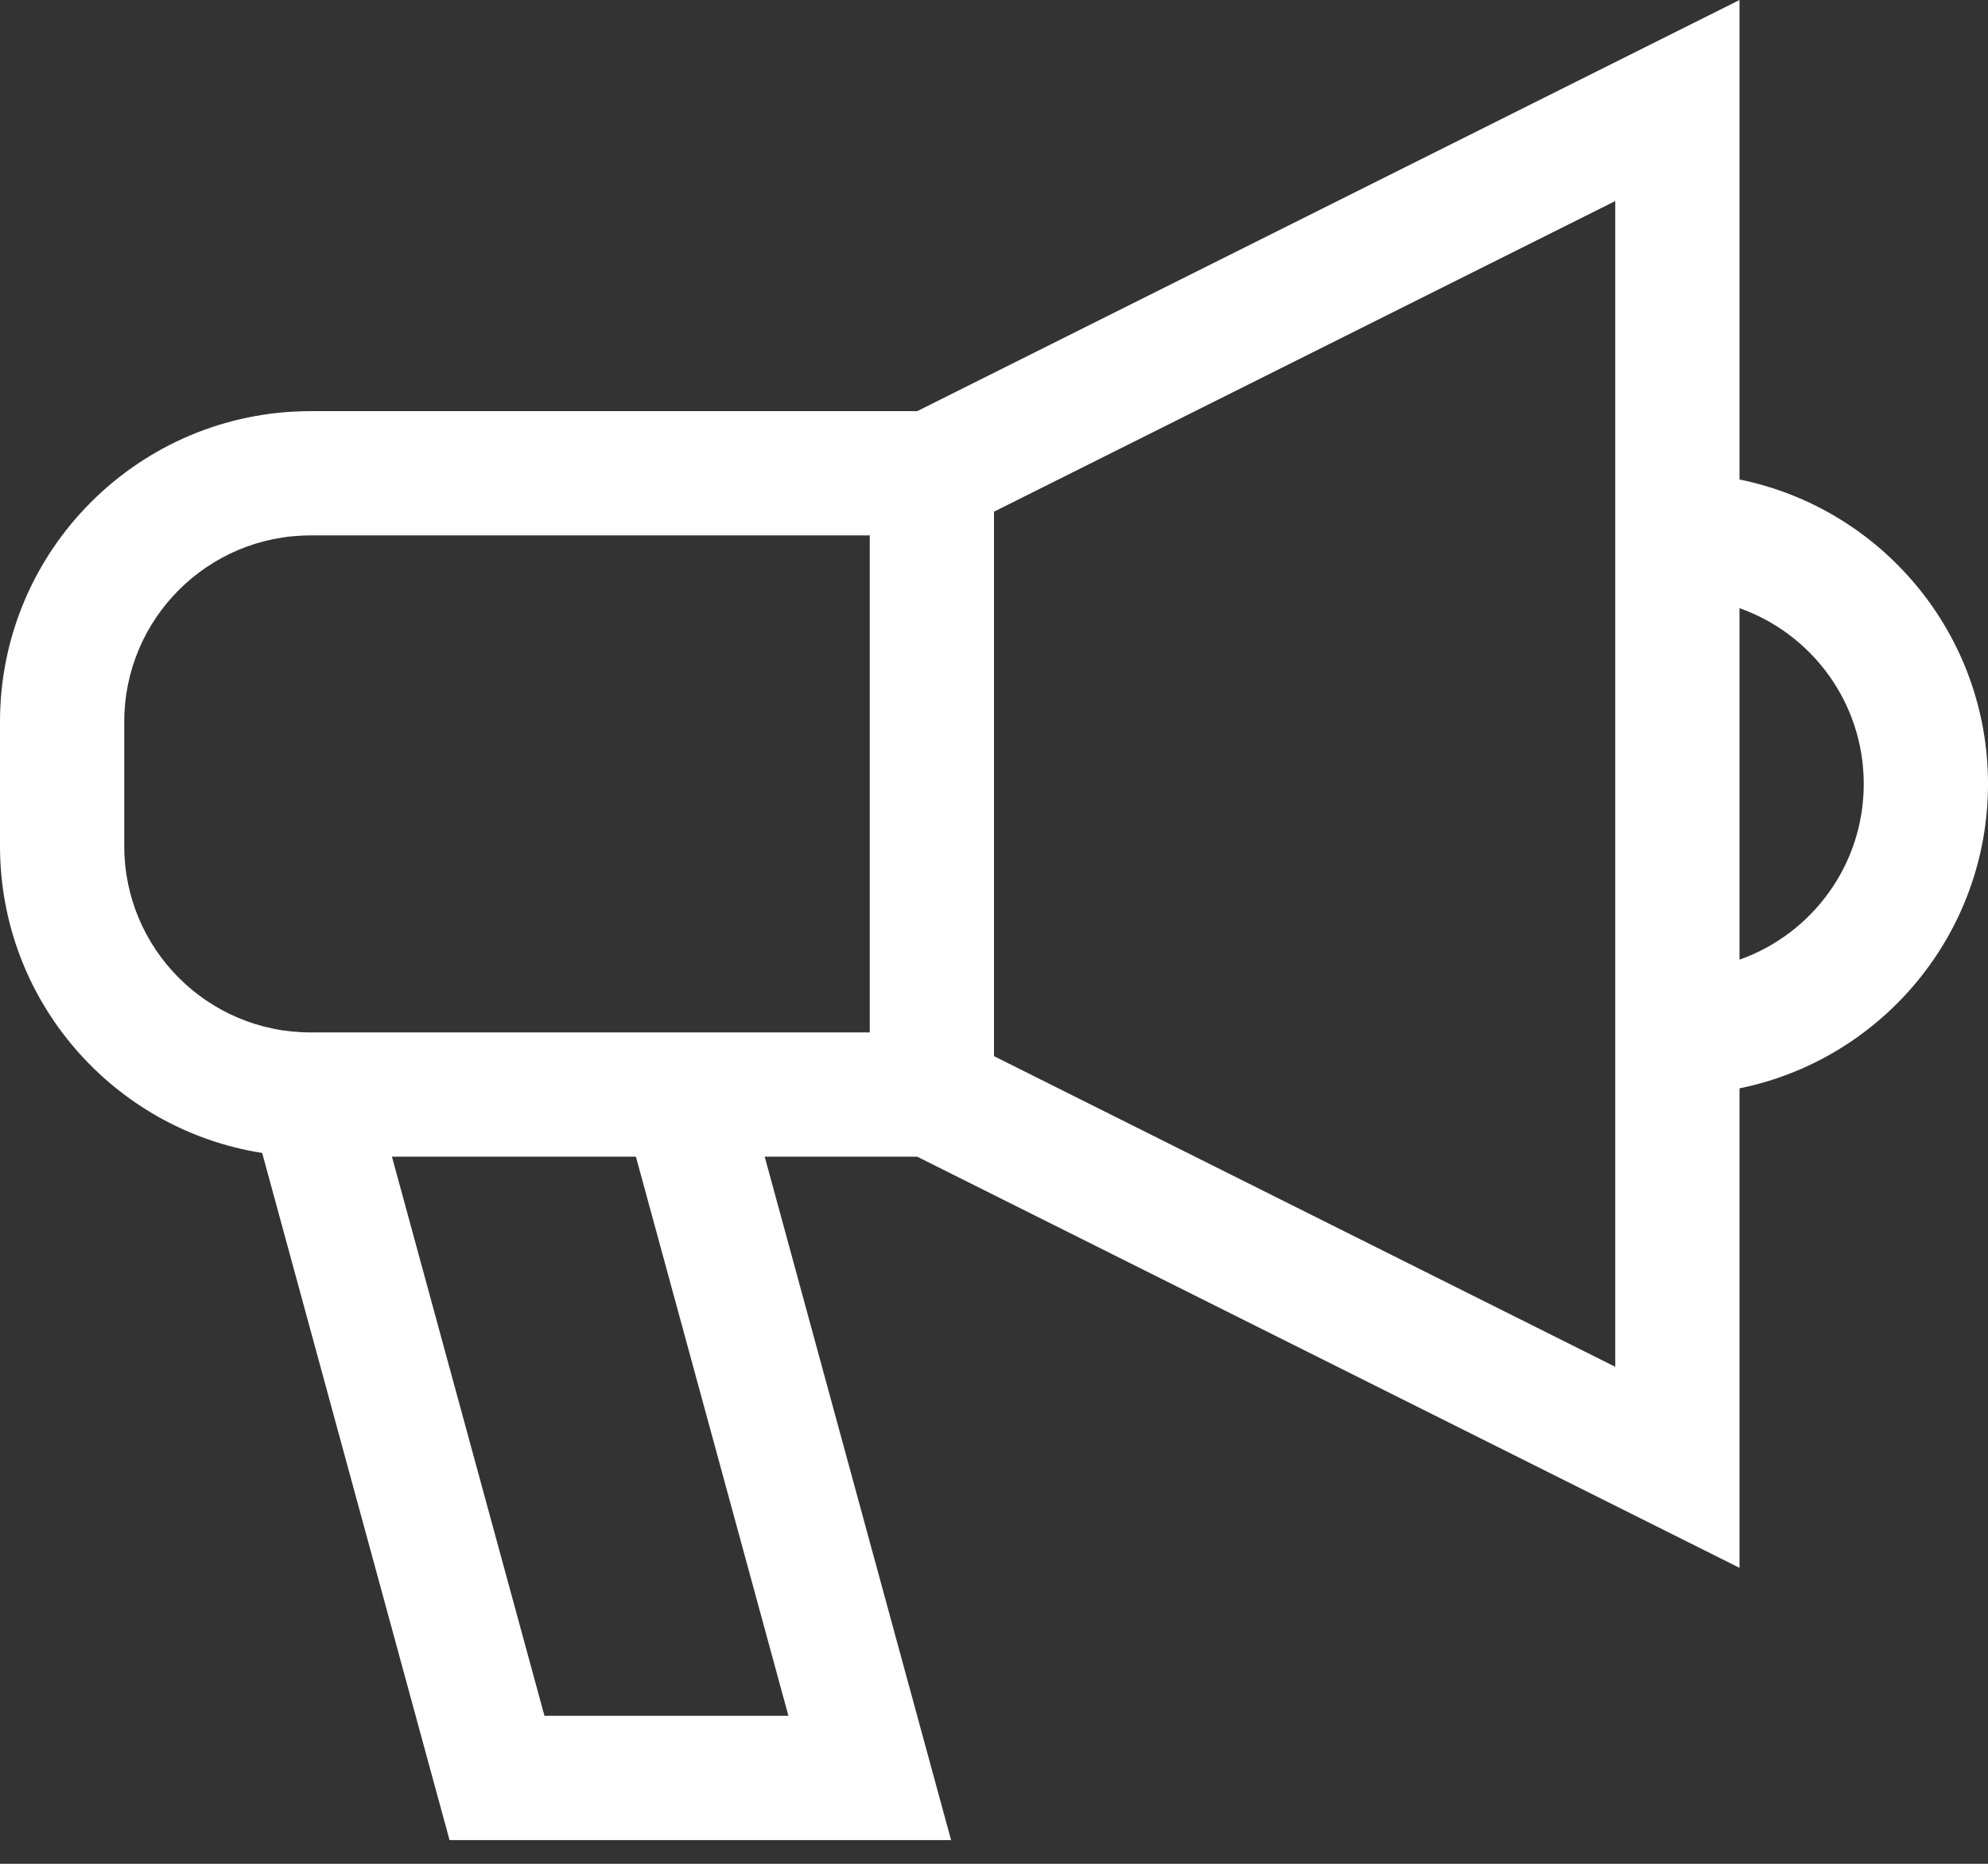 <?xml version="1.0" encoding="UTF-8"?>
<svg width="32px" height="30px" viewBox="0 0 32 30" version="1.1" xmlns="http://www.w3.org/2000/svg" xmlns:xlink="http://www.w3.org/1999/xlink">
    <rect x="0" y="0" width="32" height="30" fill="#333333" stroke="none"/>
    <!-- Generator: Sketch 45.2 (43514) - http://www.bohemiancoding.com/sketch -->
    <title>icn_promotion_white</title>
    <desc>Created with Sketch.</desc>
    <defs></defs>
    <g id="Symbols" stroke="none" stroke-width="1" fill="none" fill-rule="evenodd">
        <g id="bottom_toolbar_pr" transform="translate(-897, -25)" fill="#FFFFFF">
            <g id="bottom_toolbar">
                <path d="M911.764,43.618 L909.309,43.618 L912.309,54.618 L904.236,54.618 L901.22,43.558 C898.829,43.183 897,41.114 897,38.618 L897,36.618 C897,33.857 899.239,31.618 902,31.618 L911.764,31.618 L925,25 L925,32.718 C927.282,33.181 929,35.199 929,37.618 C929,40.037 927.282,42.055 925,42.518 L925,50.236 L911.764,43.618 Z M911,33.618 L902,33.618 C900.343,33.618 899,34.961 899,36.618 L899,38.618 C899,40.275 900.343,41.618 902,41.618 L911,41.618 L911,33.618 Z M927,37.618 C927,36.312 926.165,35.201 925,34.789 L925,40.447 C926.165,40.035 927,38.924 927,37.618 Z M905.764,52.618 L909.691,52.618 L907.236,43.618 L903.309,43.618 L905.764,52.618 Z M913,33.236 L913,42 L923,47 L923,28.236 L913,33.236 Z" id="icn_promotion_white"></path>
            </g>
        </g>
    </g>
</svg>